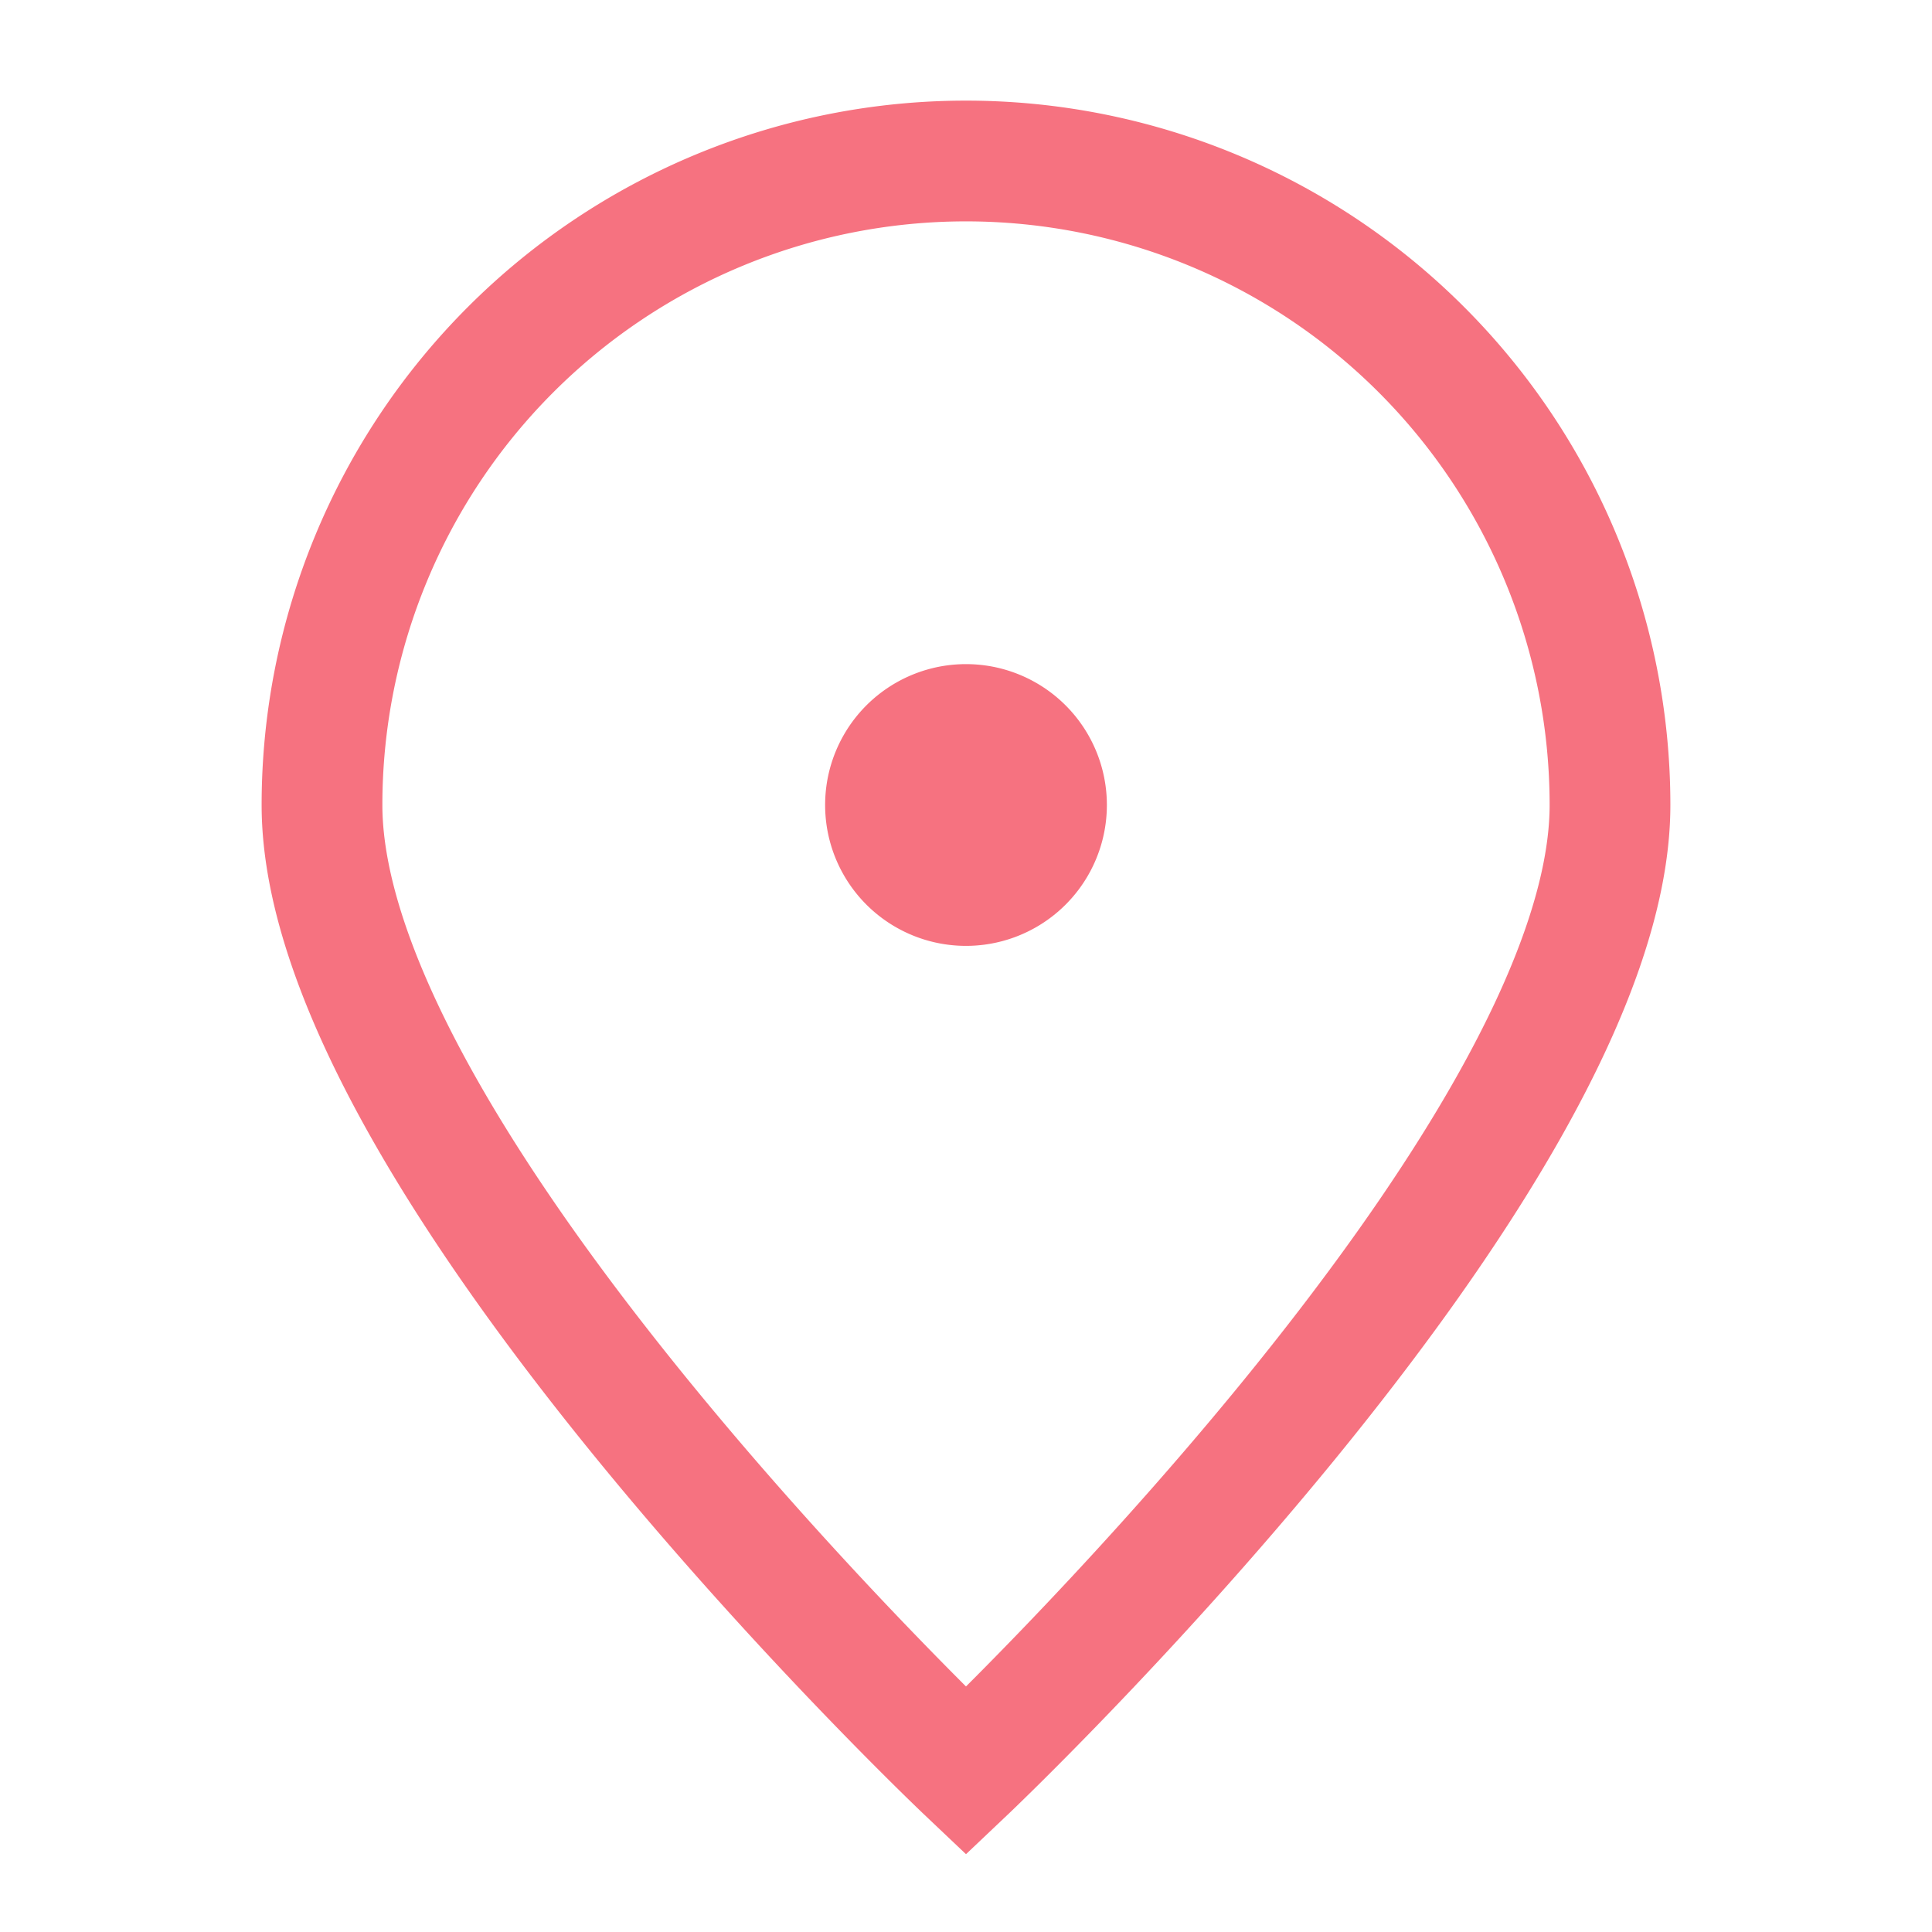 <?xml version="1.0" encoding="UTF-8"?>
<svg width="24px" height="24px" viewBox="0 0 24 24" stroke-width="1.5" fill="none" xmlns="http://www.w3.org/2000/svg" color="#F67280">
  <path d="M20 10c0 4.418-8 12-8 12s-8-7.582-8-12a8 8 0 1116 0z" stroke="#F67280" stroke-width="1.5"></path>
  <path d="M12 11a1 1 0 100-2 1 1 0 000 2z" fill="#F67280" stroke="#F67280" stroke-width="1.5" stroke-linecap="round" stroke-linejoin="round"></path>
</svg>